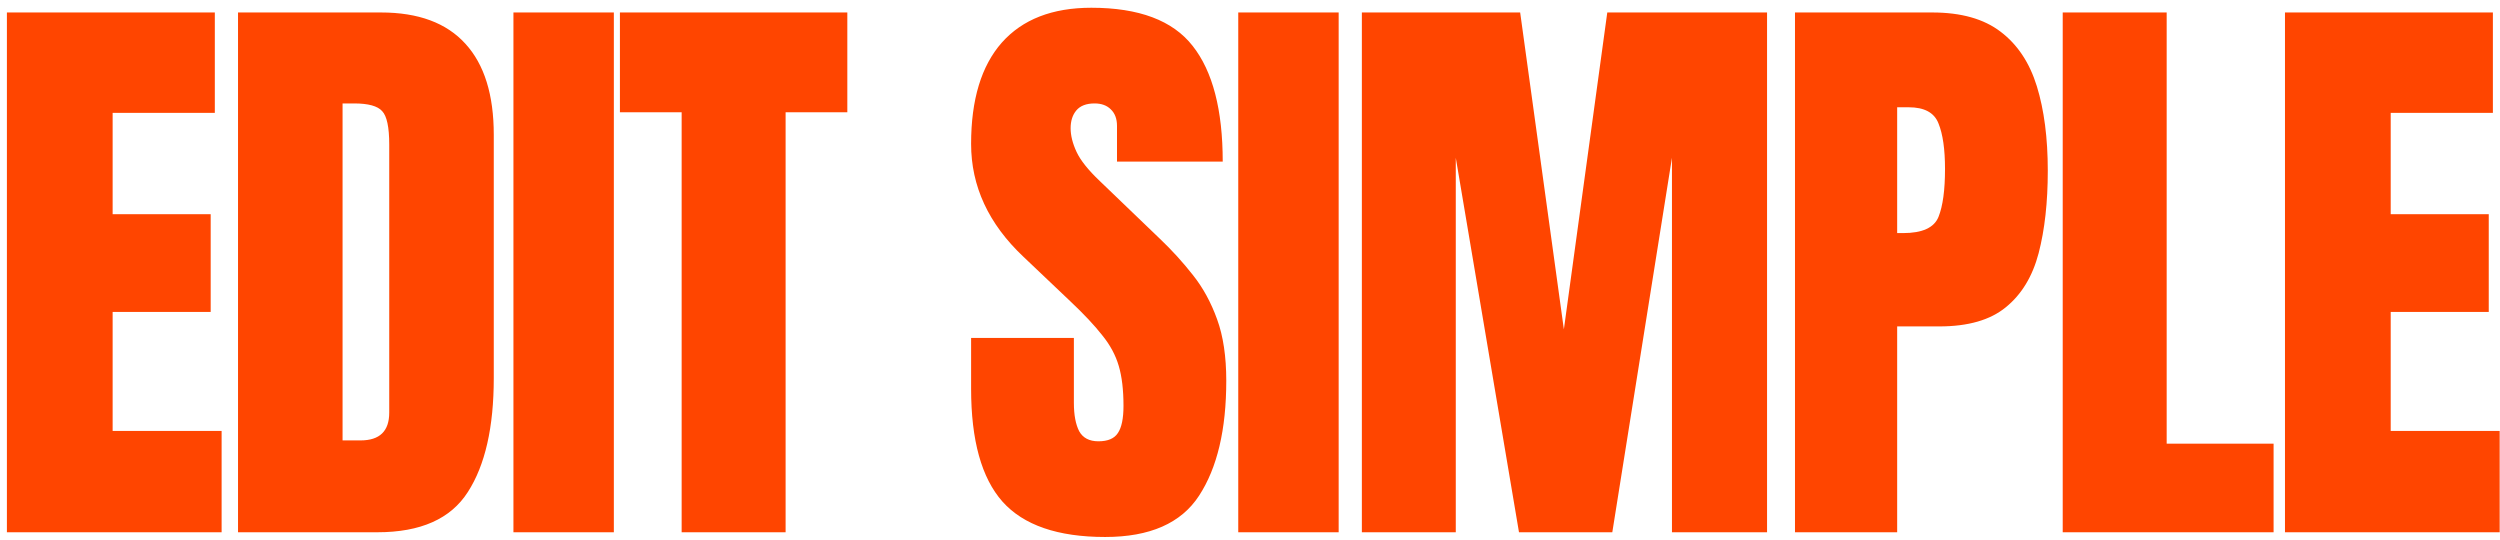 <svg width="310" height="67" viewBox="0 0 310 67" fill="none" xmlns="http://www.w3.org/2000/svg">
<path d="M0.856 66V1.547H26.638V13.998H13.967V26.559H26.125V38.681H13.967V53.439H27.48V66H0.856ZM29.515 66V1.547H47.239C51.878 1.547 55.369 2.841 57.713 5.429C60.057 7.992 61.228 11.752 61.228 16.708V46.884C61.228 52.987 60.154 57.699 58.006 61.02C55.882 64.34 52.147 66 46.8 66H29.515ZM42.478 54.611H44.712C47.081 54.611 48.265 53.463 48.265 51.169V17.916C48.265 15.768 47.972 14.389 47.386 13.778C46.824 13.144 45.665 12.826 43.907 12.826H42.478V54.611ZM63.666 66V1.547H76.117V66H63.666ZM84.524 66V13.925H76.87V1.547H105.068V13.925H97.415V66H84.524ZM137.043 66.586C131.159 66.586 126.911 65.121 124.299 62.191C121.711 59.262 120.417 54.599 120.417 48.202V41.903H133.161V49.96C133.161 51.449 133.381 52.621 133.82 53.476C134.284 54.306 135.078 54.721 136.201 54.721C137.373 54.721 138.178 54.379 138.618 53.695C139.082 53.012 139.313 51.889 139.313 50.326C139.313 48.349 139.118 46.701 138.728 45.382C138.337 44.04 137.653 42.77 136.677 41.574C135.725 40.353 134.394 38.937 132.685 37.326L126.899 31.832C122.578 27.755 120.417 23.092 120.417 17.843C120.417 12.35 121.687 8.163 124.226 5.282C126.789 2.401 130.488 0.961 135.322 0.961C141.23 0.961 145.417 2.536 147.883 5.685C150.373 8.834 151.618 13.62 151.618 20.041H138.508V15.609C138.508 14.73 138.251 14.047 137.739 13.559C137.25 13.07 136.579 12.826 135.725 12.826C134.699 12.826 133.942 13.119 133.454 13.705C132.99 14.267 132.758 14.999 132.758 15.902C132.758 16.806 133.002 17.782 133.491 18.832C133.979 19.882 134.943 21.09 136.384 22.457L143.818 29.599C145.307 31.015 146.674 32.516 147.919 34.103C149.165 35.666 150.166 37.497 150.922 39.596C151.679 41.671 152.058 44.21 152.058 47.213C152.058 53.268 150.935 58.017 148.688 61.459C146.467 64.877 142.585 66.586 137.043 66.586ZM153.543 66V1.547H165.994V66H153.543ZM168.871 66V1.547H188.5L193.92 40.841L199.303 1.547H219.115V66H207.323V19.564L199.926 66H188.354L180.517 19.564V66H168.871ZM222.578 66V1.547H239.607C243.171 1.547 245.991 2.34 248.066 3.927C250.166 5.514 251.667 7.772 252.571 10.702C253.474 13.632 253.926 17.123 253.926 21.176C253.926 25.082 253.547 28.488 252.791 31.393C252.034 34.274 250.679 36.508 248.726 38.095C246.797 39.682 244.05 40.475 240.486 40.475H235.249V66H222.578ZM235.249 28.903H235.981C238.374 28.903 239.839 28.231 240.376 26.889C240.913 25.546 241.182 23.568 241.182 20.956C241.182 18.515 240.913 16.635 240.376 15.316C239.863 13.974 238.63 13.302 236.677 13.302H235.249V28.903ZM255.777 66V1.547H268.668V55.014H281.925V66H255.777ZM283.337 66V1.547H309.118V13.998H296.447V26.559H308.605V38.681H296.447V53.439H309.96V66H283.337Z" fill="#FF4500"/>
</svg>
